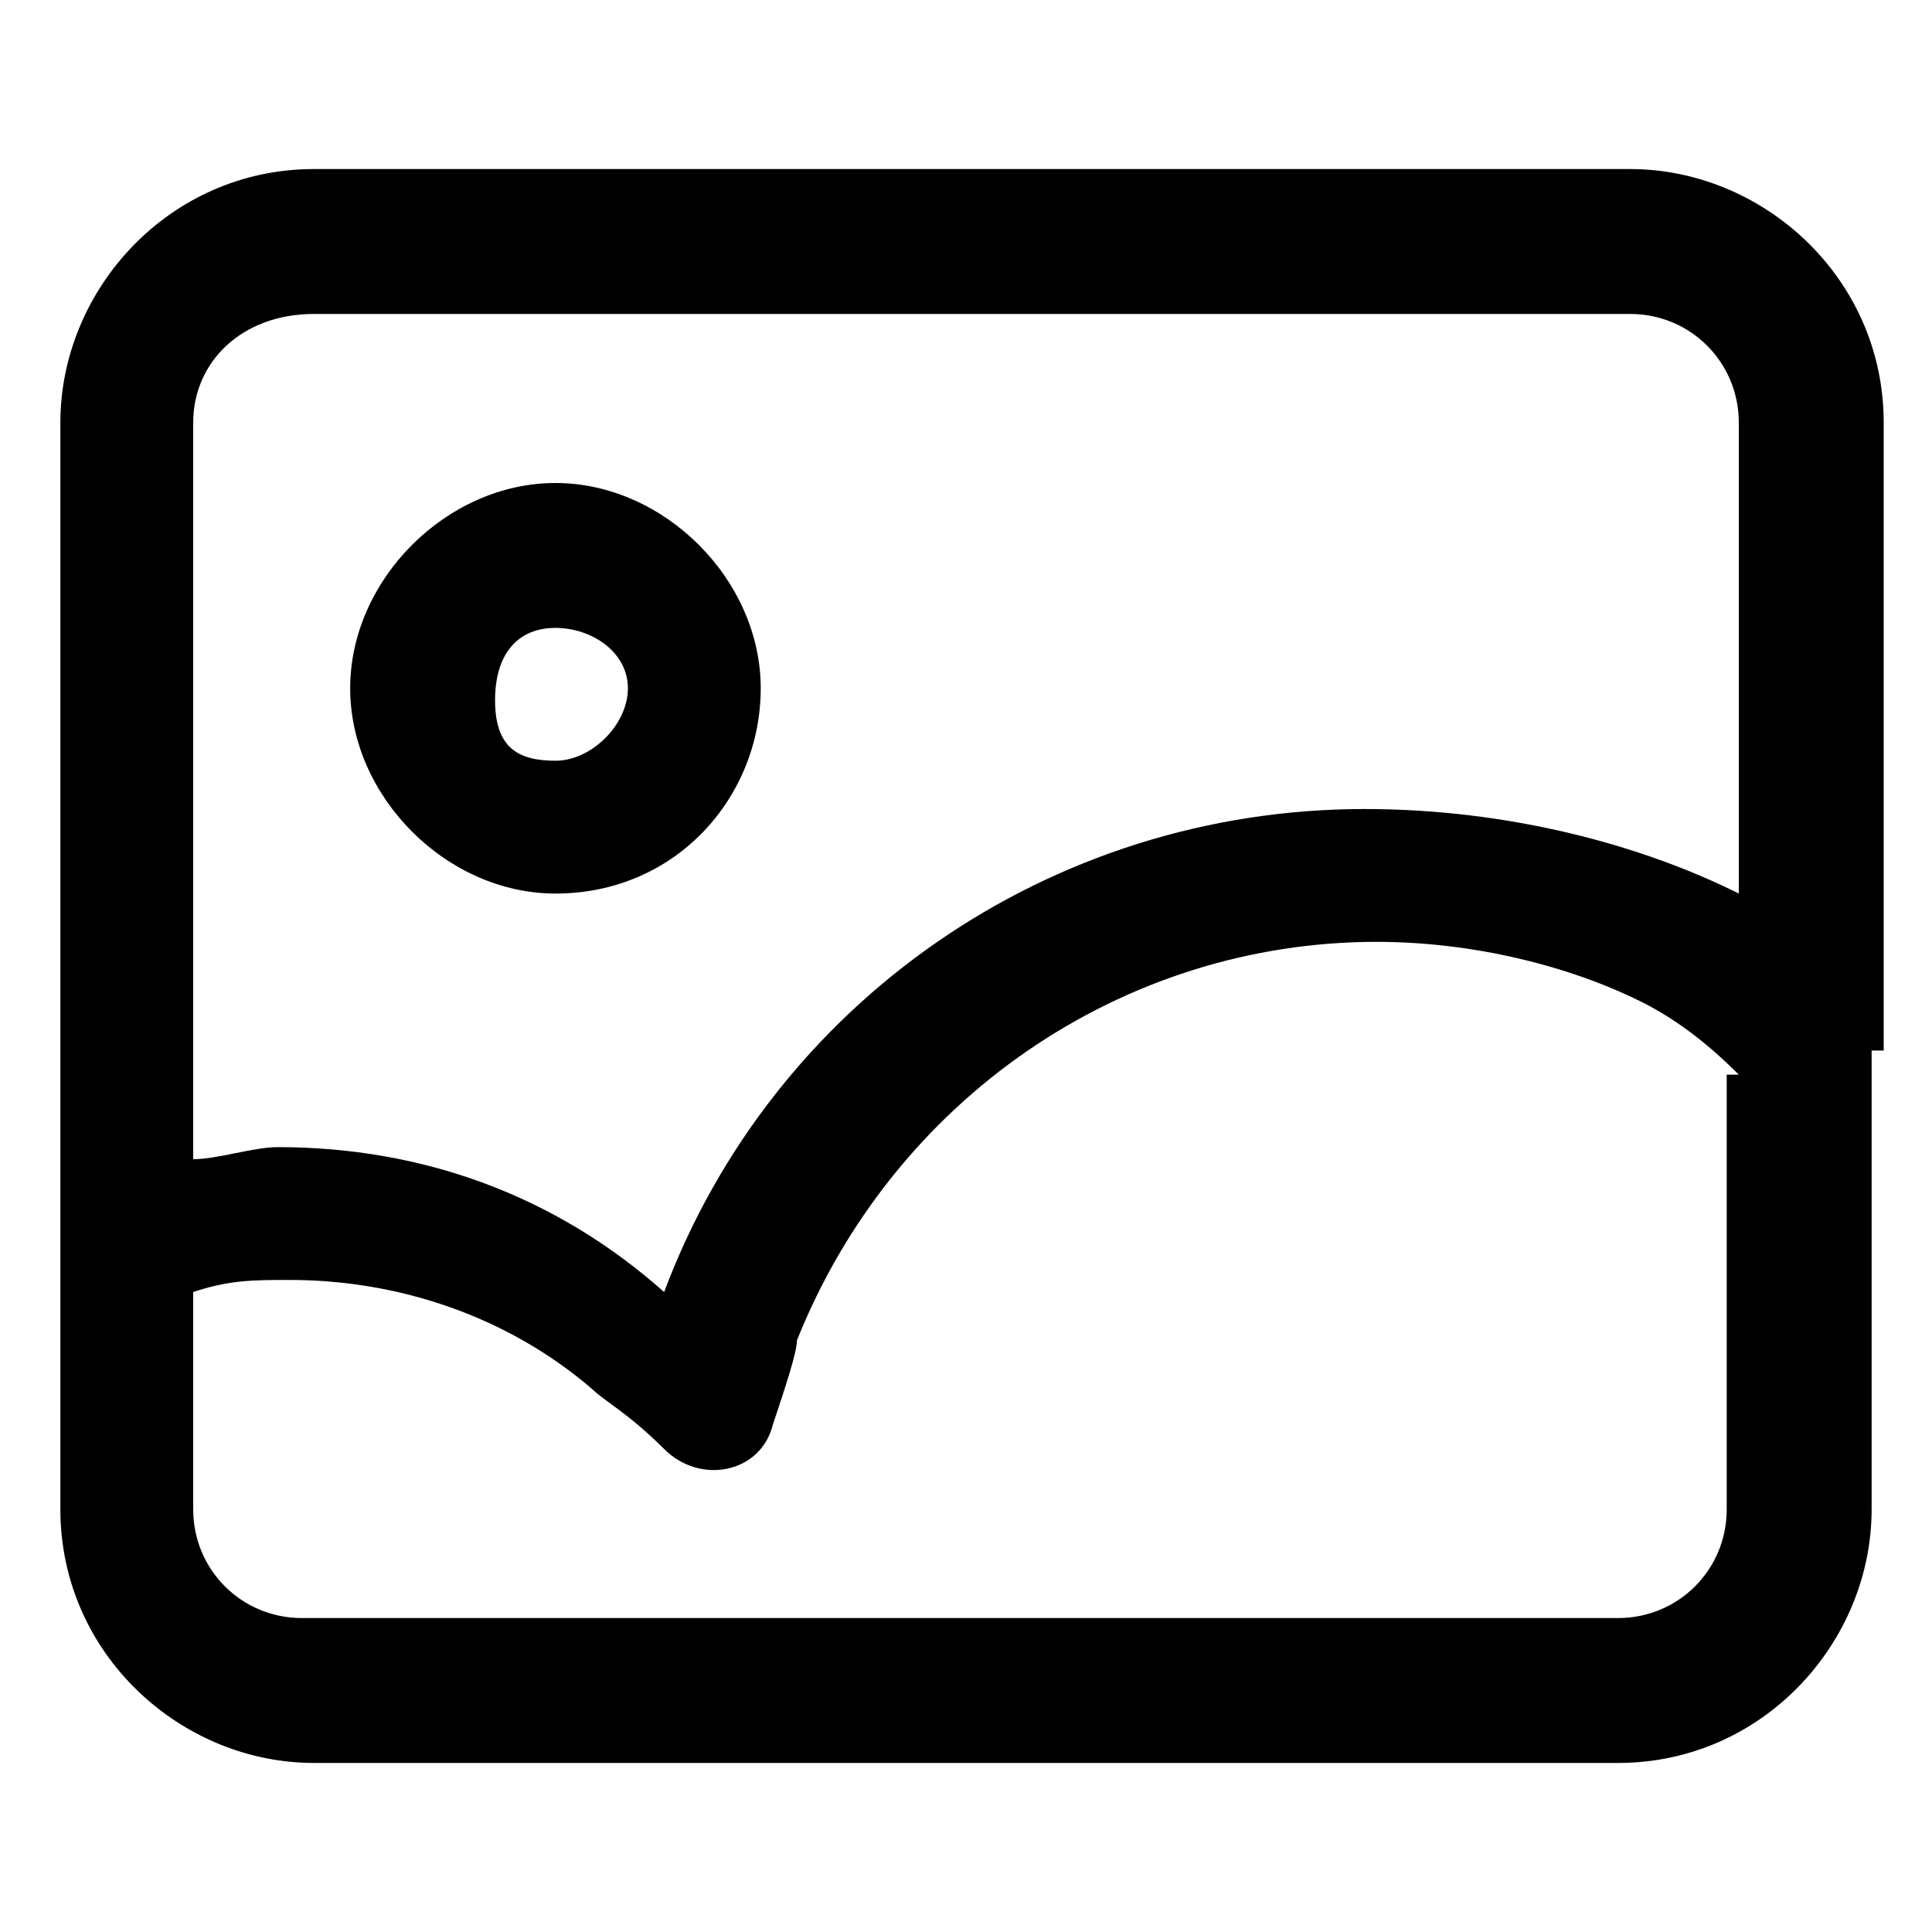 <?xml version="1.0" standalone="no"?><!DOCTYPE svg PUBLIC "-//W3C//DTD SVG 1.1//EN" "http://www.w3.org/Graphics/SVG/1.1/DTD/svg11.dtd"><svg t="1705908926930" class="icon" viewBox="0 0 1024 1024" version="1.1" xmlns="http://www.w3.org/2000/svg" p-id="79581" xmlns:xlink="http://www.w3.org/1999/xlink" width="200" height="200"><path d="M992 556.8v243.2c0 70.4-57.6 134.4-134.4 134.4H166.4c-70.4 0-134.4-57.6-134.4-134.4v-576c0-70.4 57.6-134.4 134.4-134.4h697.6c70.4 0 134.4 57.6 134.4 134.4v332.8h-6.4z m-70.4-83.2V224c0-32-25.6-57.6-57.6-57.6H166.4c-38.4 0-64 25.6-64 57.6v390.4c12.8 0 32-6.4 44.8-6.4 76.8 0 147.2 25.6 204.8 76.8 57.6-153.6 204.8-256 371.2-256 76.8 0 147.2 19.2 198.4 44.8z m0 96c-6.4-6.4-25.6-25.6-51.2-38.4-38.4-19.2-89.6-32-140.8-32-134.4 0-256 83.2-307.2 211.2 0 6.4-6.4 25.6-12.8 44.8-6.4 25.6-38.4 32-57.6 12.8-19.2-19.2-32-25.6-38.4-32-44.8-38.4-102.4-57.6-160-57.6-19.2 0-32 0-51.2 6.4v115.2c0 32 25.6 57.6 57.6 57.6h697.6c32 0 57.6-25.6 57.6-57.6V569.6h6.4zM294.4 473.6c-57.6 0-108.8-51.2-108.8-108.8S236.8 256 294.4 256s108.8 51.2 108.8 108.8-44.8 108.8-108.8 108.8z m0-70.4c19.2 0 38.4-19.2 38.4-38.4s-19.2-32-38.4-32-32 12.8-32 38.4 12.8 32 32 32z" p-id="79582"></path></svg>
